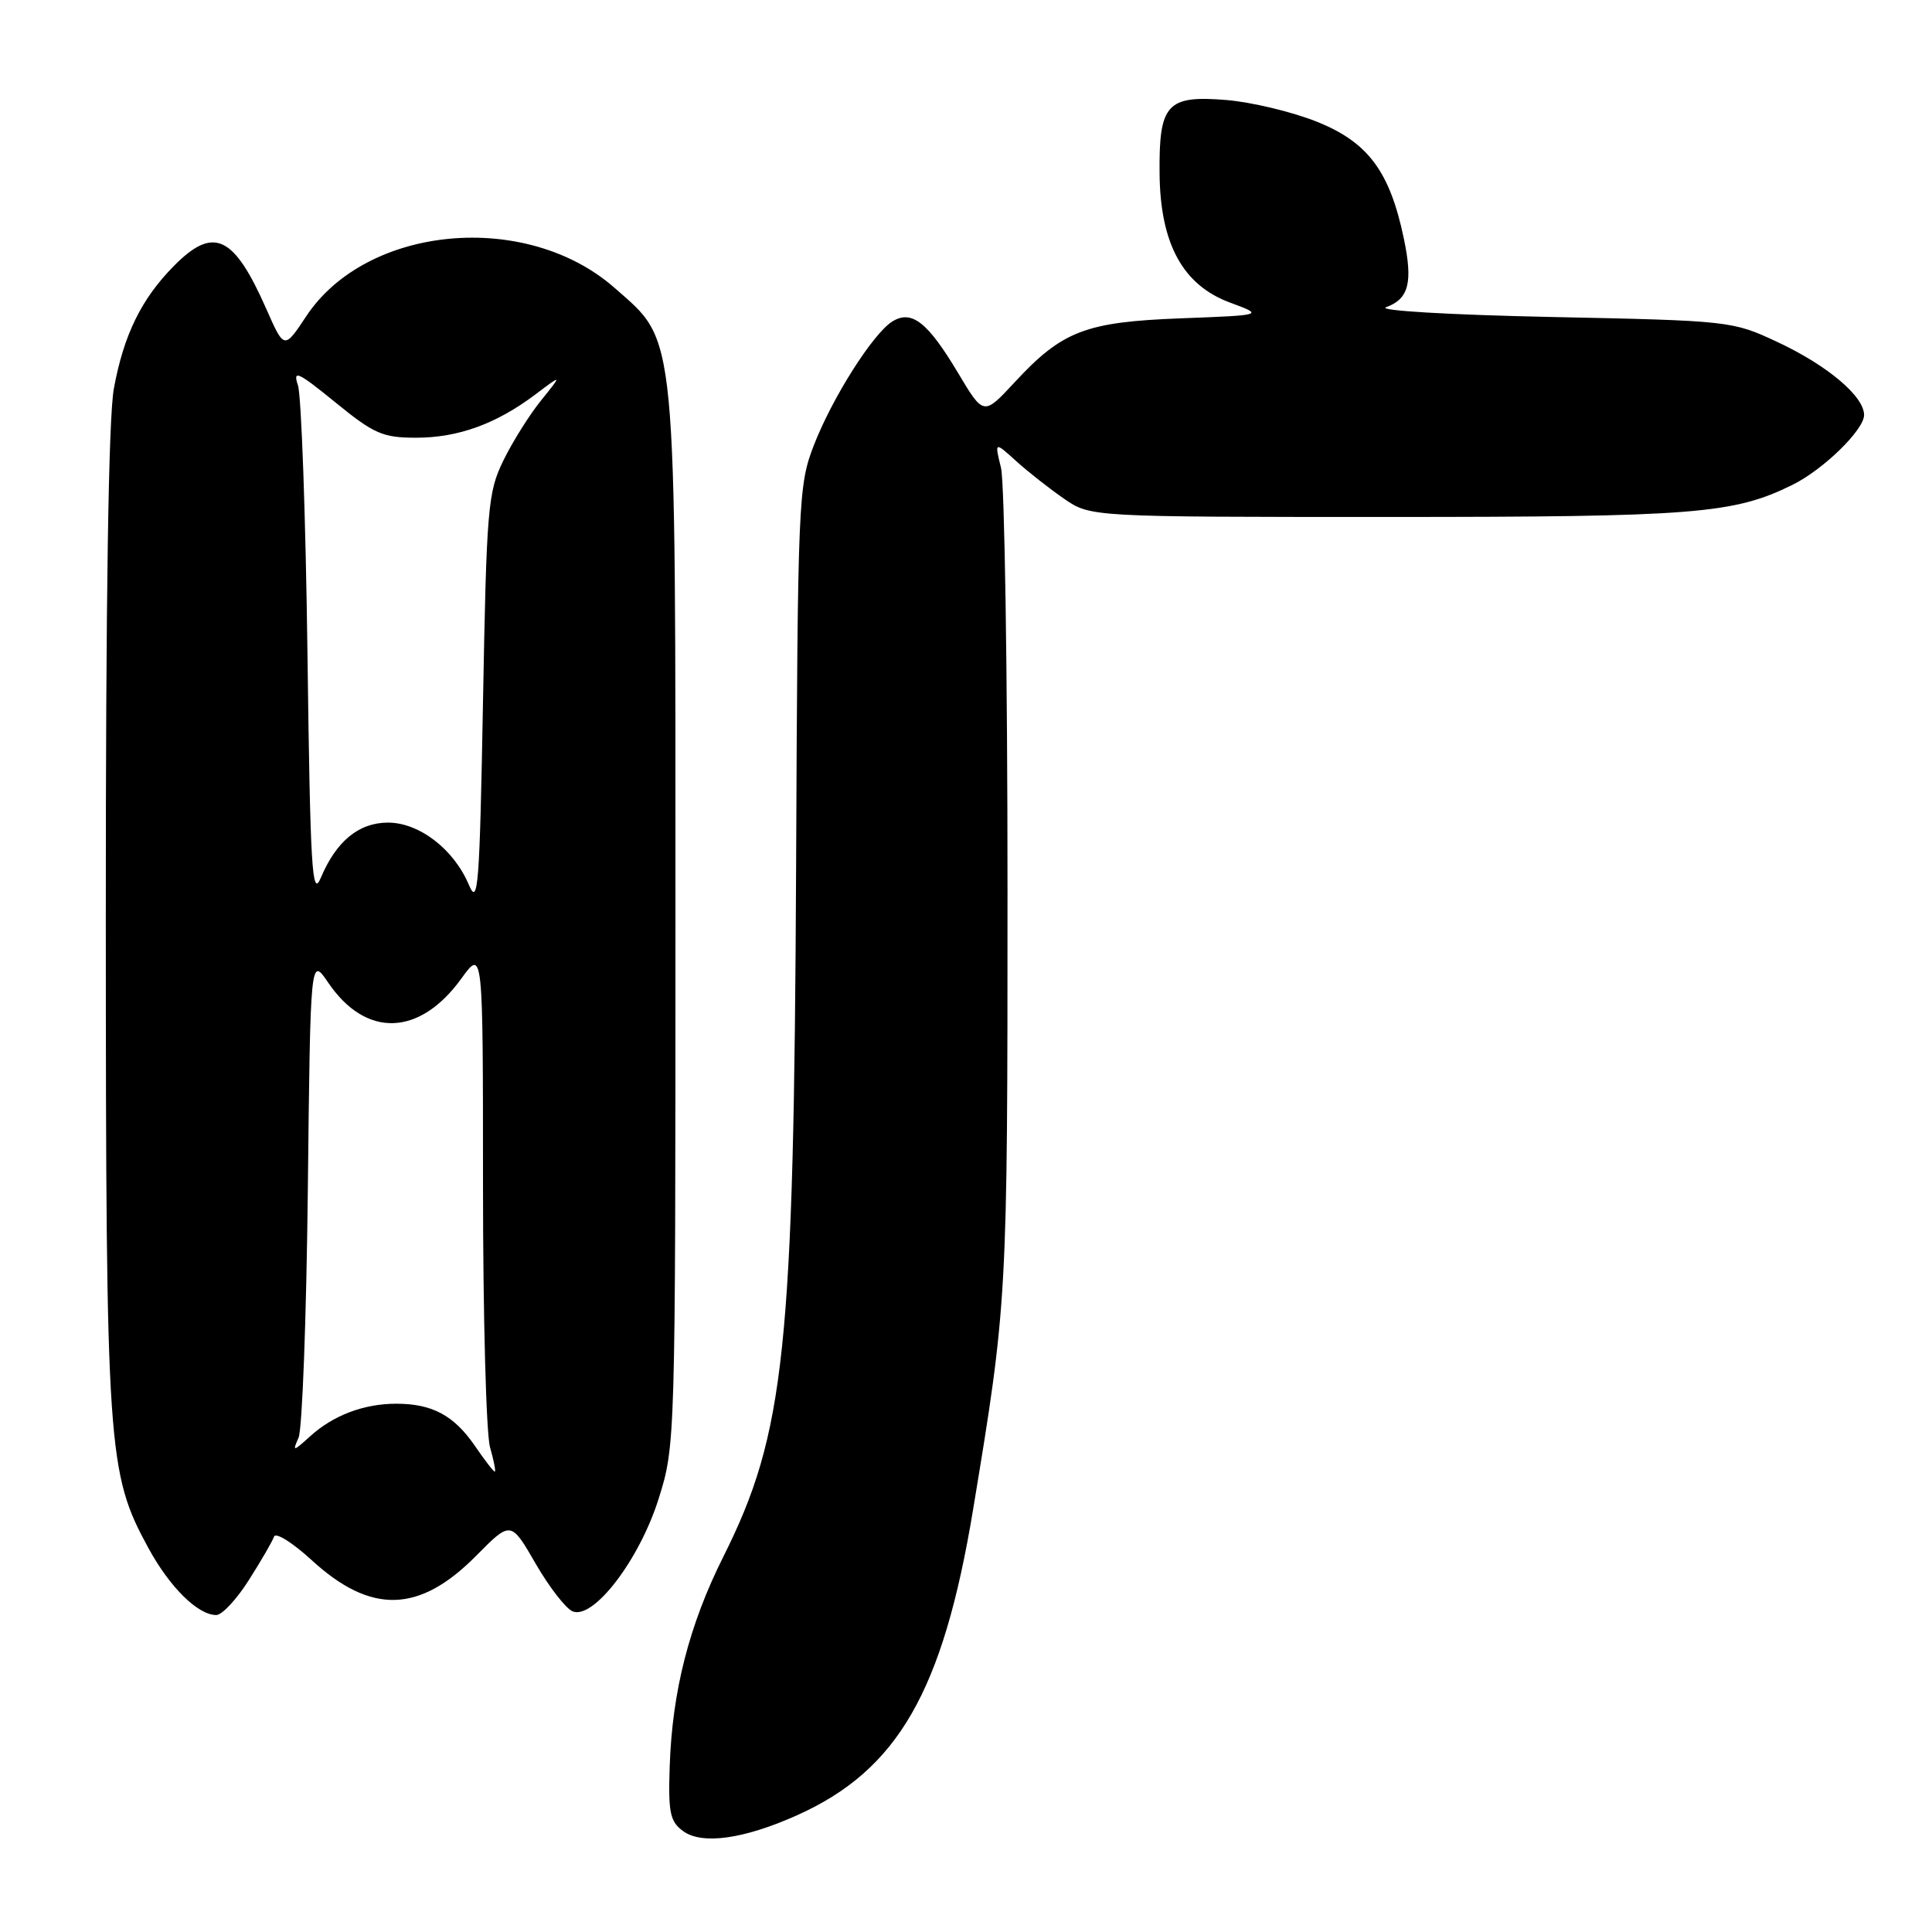 <?xml version="1.0" encoding="UTF-8" standalone="no"?>
<!DOCTYPE svg PUBLIC "-//W3C//DTD SVG 1.1//EN" "http://www.w3.org/Graphics/SVG/1.1/DTD/svg11.dtd" >
<svg xmlns="http://www.w3.org/2000/svg" xmlns:xlink="http://www.w3.org/1999/xlink" version="1.1" viewBox="0 0 256 256">
 <g >
 <path fill="currentColor"
d=" M 105.62 240.53 C 118.96 234.54 124.94 224.16 128.93 200.08 C 133.48 172.56 133.50 172.18 133.50 118.00 C 133.50 89.12 133.11 63.92 132.64 62.00 C 131.78 58.50 131.78 58.50 134.64 61.09 C 136.21 62.51 139.07 64.76 141.00 66.09 C 144.50 68.50 144.50 68.50 184.00 68.50 C 224.57 68.50 229.71 68.09 237.50 64.25 C 241.59 62.24 247.00 56.96 247.00 54.99 C 247.00 52.51 242.14 48.41 235.50 45.31 C 229.57 42.53 229.22 42.49 205.50 42.00 C 192.01 41.72 182.44 41.15 183.66 40.71 C 186.68 39.61 187.24 37.44 186.01 31.58 C 184.15 22.69 181.26 18.83 174.47 16.12 C 171.19 14.81 165.79 13.52 162.47 13.25 C 154.62 12.61 153.56 13.78 153.65 22.97 C 153.73 32.30 156.73 37.79 163.00 40.10 C 167.49 41.76 167.49 41.76 156.49 42.18 C 143.82 42.66 140.75 43.84 134.42 50.68 C 130.33 55.09 130.33 55.09 126.92 49.37 C 122.92 42.68 120.80 41.02 118.25 42.59 C 115.69 44.17 110.29 52.68 107.84 59.00 C 105.78 64.32 105.70 66.15 105.49 114.50 C 105.20 178.82 104.03 189.92 95.85 206.26 C 91.31 215.32 89.07 224.11 88.74 234.04 C 88.53 240.15 88.78 241.36 90.50 242.62 C 93.01 244.47 98.54 243.70 105.62 240.53 Z  M 32.98 209.36 C 34.60 206.81 36.10 204.23 36.31 203.61 C 36.52 203.00 38.76 204.40 41.29 206.72 C 49.15 213.93 55.55 213.77 63.08 206.16 C 67.69 201.50 67.69 201.50 70.98 207.20 C 72.79 210.33 75.00 213.17 75.89 213.52 C 78.67 214.61 84.73 206.67 87.27 198.60 C 89.49 191.54 89.50 191.14 89.50 122.00 C 89.50 42.66 89.77 45.49 81.44 38.15 C 69.74 27.86 48.60 29.80 40.58 41.90 C 37.66 46.31 37.66 46.31 35.29 40.94 C 30.97 31.15 28.30 29.91 23.03 35.25 C 18.73 39.61 16.40 44.36 15.09 51.47 C 14.37 55.34 14.01 79.50 14.02 121.93 C 14.04 192.28 14.23 195.14 19.66 205.12 C 22.50 210.33 26.22 214.00 28.66 214.00 C 29.42 214.00 31.37 211.91 32.98 209.36 Z  M 62.90 191.55 C 60.15 187.55 57.26 186.00 52.52 186.00 C 48.22 186.00 44.16 187.53 41.09 190.32 C 38.83 192.37 38.73 192.38 39.56 190.50 C 40.05 189.40 40.60 174.60 40.79 157.62 C 41.13 126.73 41.13 126.73 43.50 130.22 C 48.49 137.55 55.57 137.34 61.12 129.68 C 64.00 125.70 64.00 125.70 64.00 157.11 C 64.00 174.38 64.42 189.97 64.93 191.76 C 65.44 193.54 65.72 195.00 65.56 195.00 C 65.39 195.00 64.20 193.45 62.90 191.55 Z  M 62.12 117.23 C 60.14 112.53 55.55 109.00 51.42 109.00 C 47.54 109.00 44.55 111.46 42.50 116.33 C 41.35 119.08 41.11 115.16 40.74 86.50 C 40.50 68.35 39.93 52.40 39.48 51.06 C 38.78 48.95 39.45 49.26 44.43 53.31 C 49.55 57.49 50.72 58.00 55.12 58.00 C 60.72 58.00 65.76 56.17 70.95 52.26 C 74.50 49.58 74.50 49.58 71.71 53.04 C 70.17 54.94 67.92 58.52 66.71 61.00 C 64.64 65.22 64.47 67.22 64.00 93.00 C 63.55 117.57 63.35 120.15 62.12 117.23 Z "/>
</g>
</svg>
